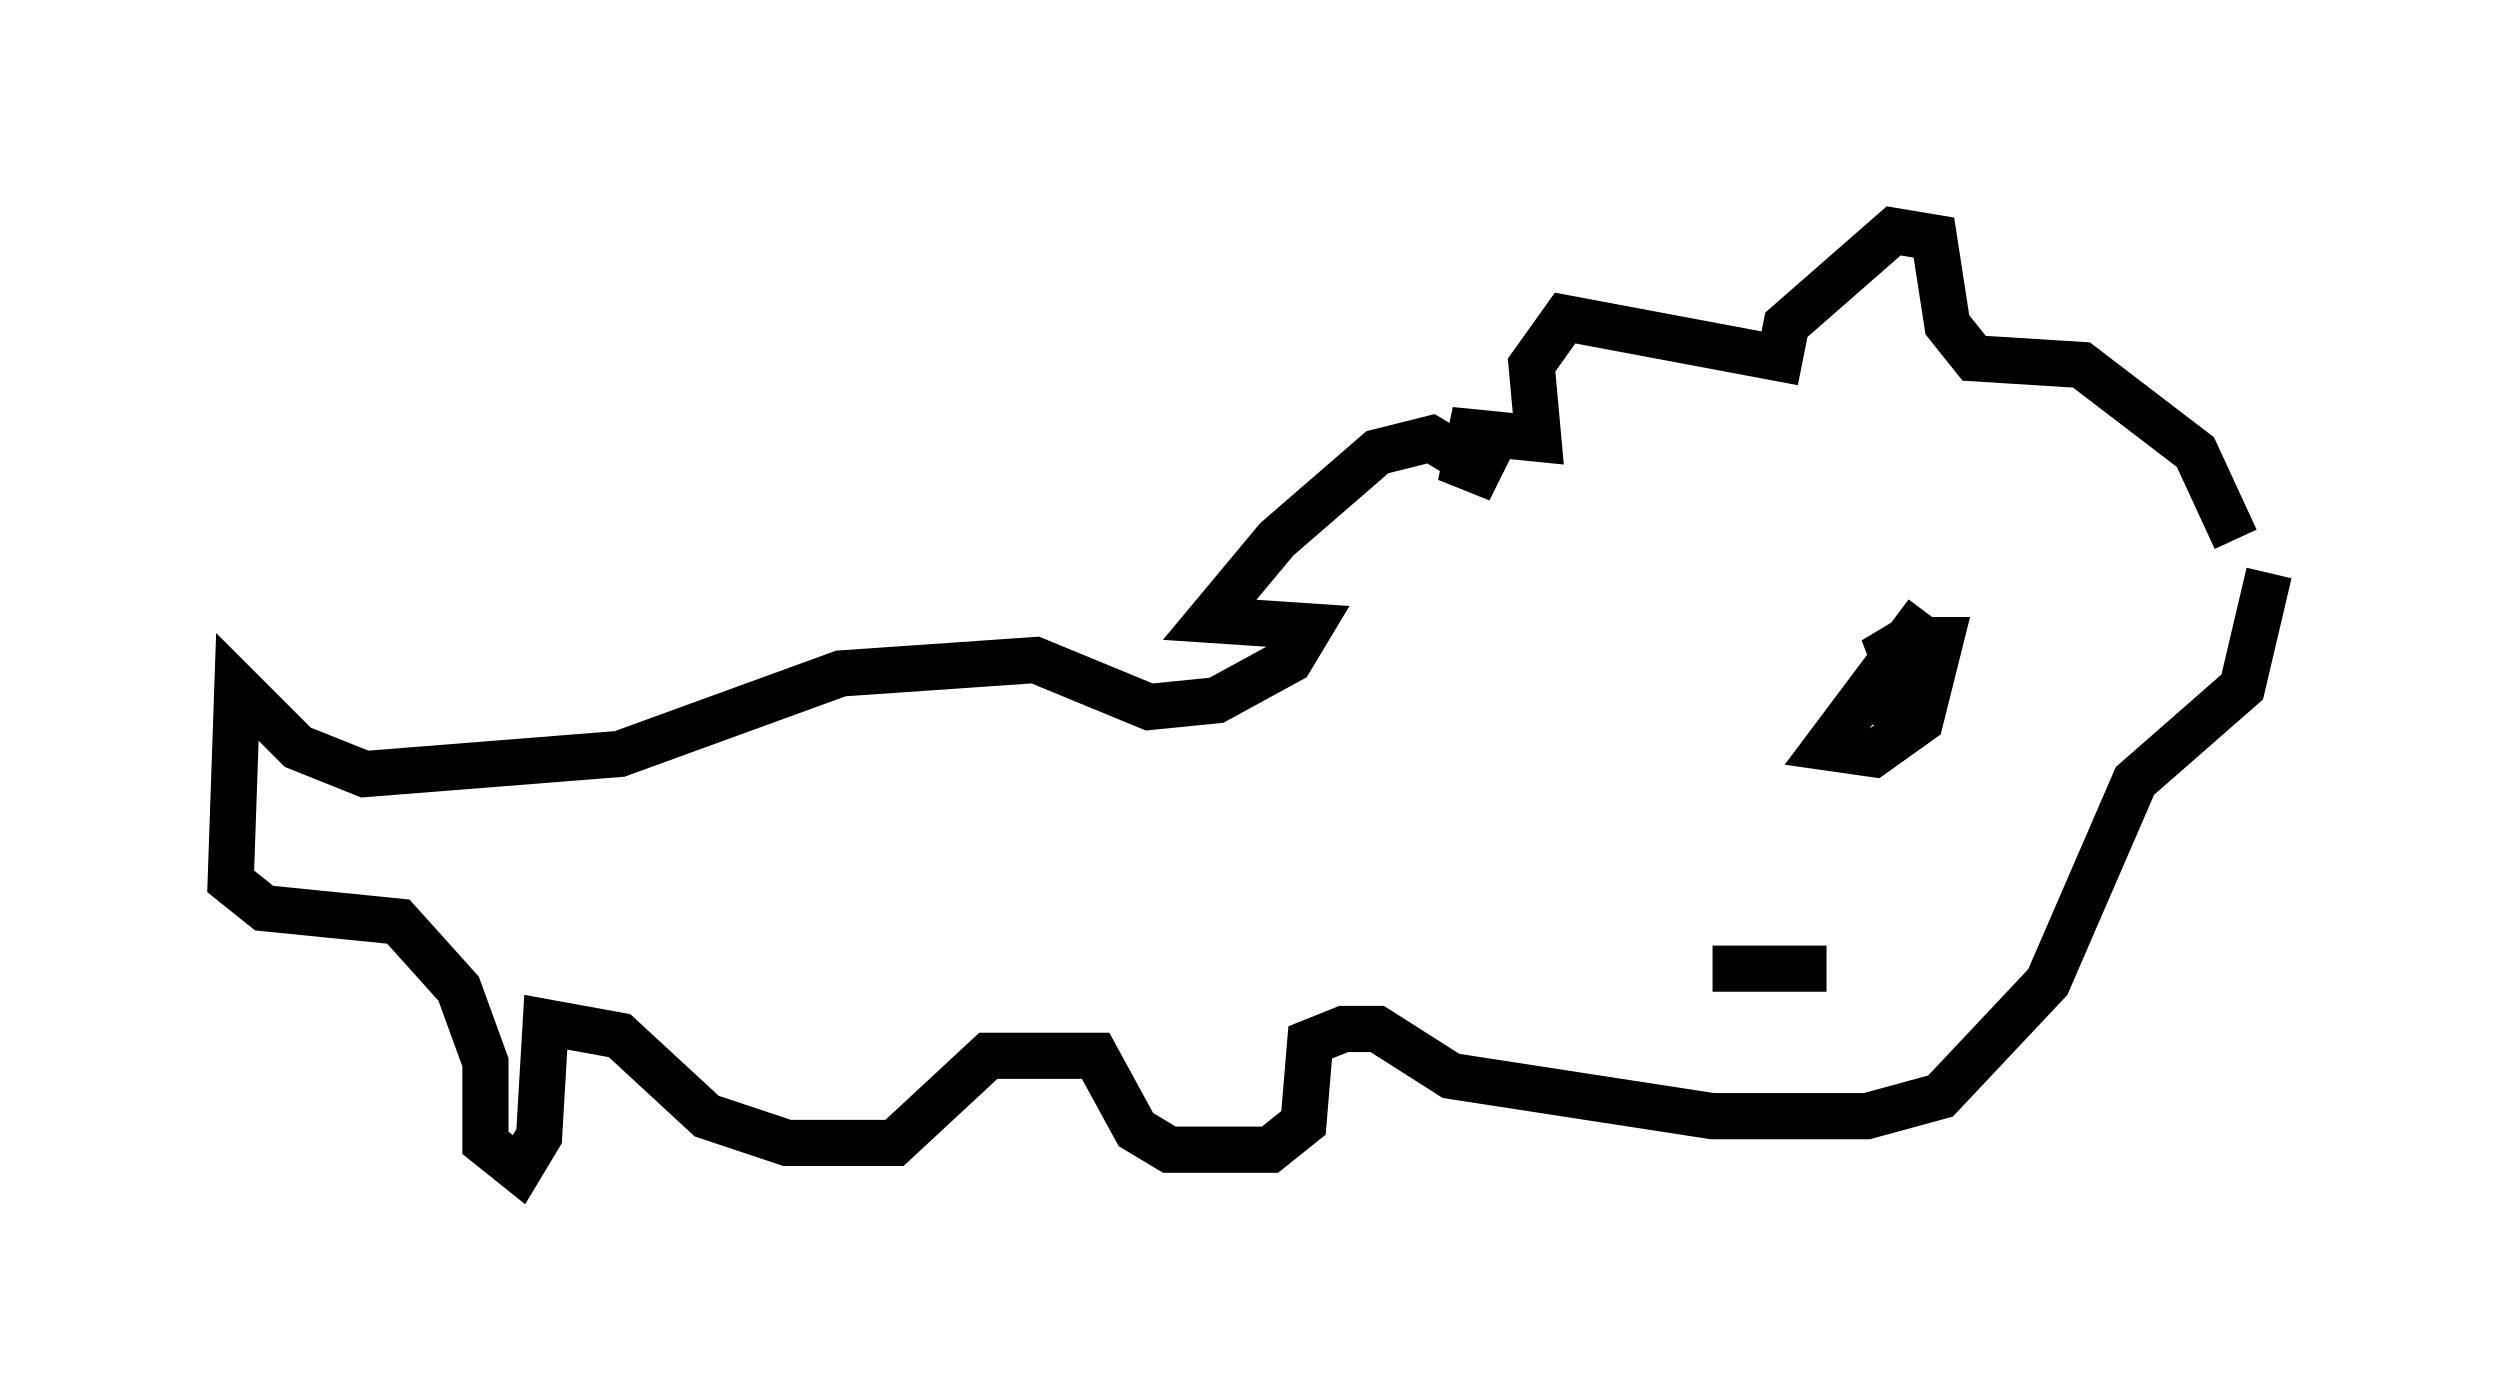 <?xml version="1.0" encoding="utf-8" ?>
<svg baseProfile="full" height="30.335" version="1.1" width="54.156" xmlns="http://www.w3.org/2000/svg" xmlns:ev="http://www.w3.org/2001/xml-events" xmlns:xlink="http://www.w3.org/1999/xlink"><defs /><rect fill="white" height="30.335" width="54.156" x="0" y="0" /><path d="M48.43, 12.844 m0.0, -1.162 l-0.872, -1.888 -2.469, -1.888 l-2.324, -0.145 -0.581, -0.726 l-0.291, -1.888 -0.872, -0.145 l-2.324, 2.034 -0.145, 0.726 l-4.648, -0.872 -0.726, 1.017 l0.145, 1.598 -1.453, -0.145 l-0.145, 0.726 0.726, 0.291 l-1.453, -0.872 -1.162, 0.291 l-2.179, 1.888 -1.453, 1.743 l2.179, 0.145 -0.436, 0.726 l-1.598, 0.872 -1.453, 0.145 l-2.469, -1.017 -4.212, 0.291 l-4.793, 1.743 -5.52, 0.436 l-1.453, -0.581 -1.307, -1.307 l-0.145, 4.212 0.726, 0.581 l2.905, 0.291 1.307, 1.453 l0.581, 1.598 0.0, 1.743 l0.726, 0.581 0.436, -0.726 l0.145, -2.469 1.598, 0.291 l1.888, 1.743 1.743, 0.581 l2.324, 0.0 2.034, -1.888 l2.324, 0.0 0.872, 1.598 l0.726, 0.436 2.179, 0.0 l0.726, -0.581 0.145, -1.743 l0.726, -0.291 0.726, 0.0 l1.598, 1.017 5.665, 0.872 l3.341, 0.0 1.598, -0.436 l2.324, -2.469 1.888, -4.358 l2.324, -2.034 0.581, -2.469 m-7.408, 0.872 l-2.179, 2.905 1.017, 0.145 l1.017, -0.726 0.436, -1.743 l-0.726, 0.0 -0.726, 0.436 l0.726, -0.145 -0.581, 1.598 m-3.631, 5.229 l2.469, 0.0 " fill="none" stroke="black" stroke-width="1" /></svg>